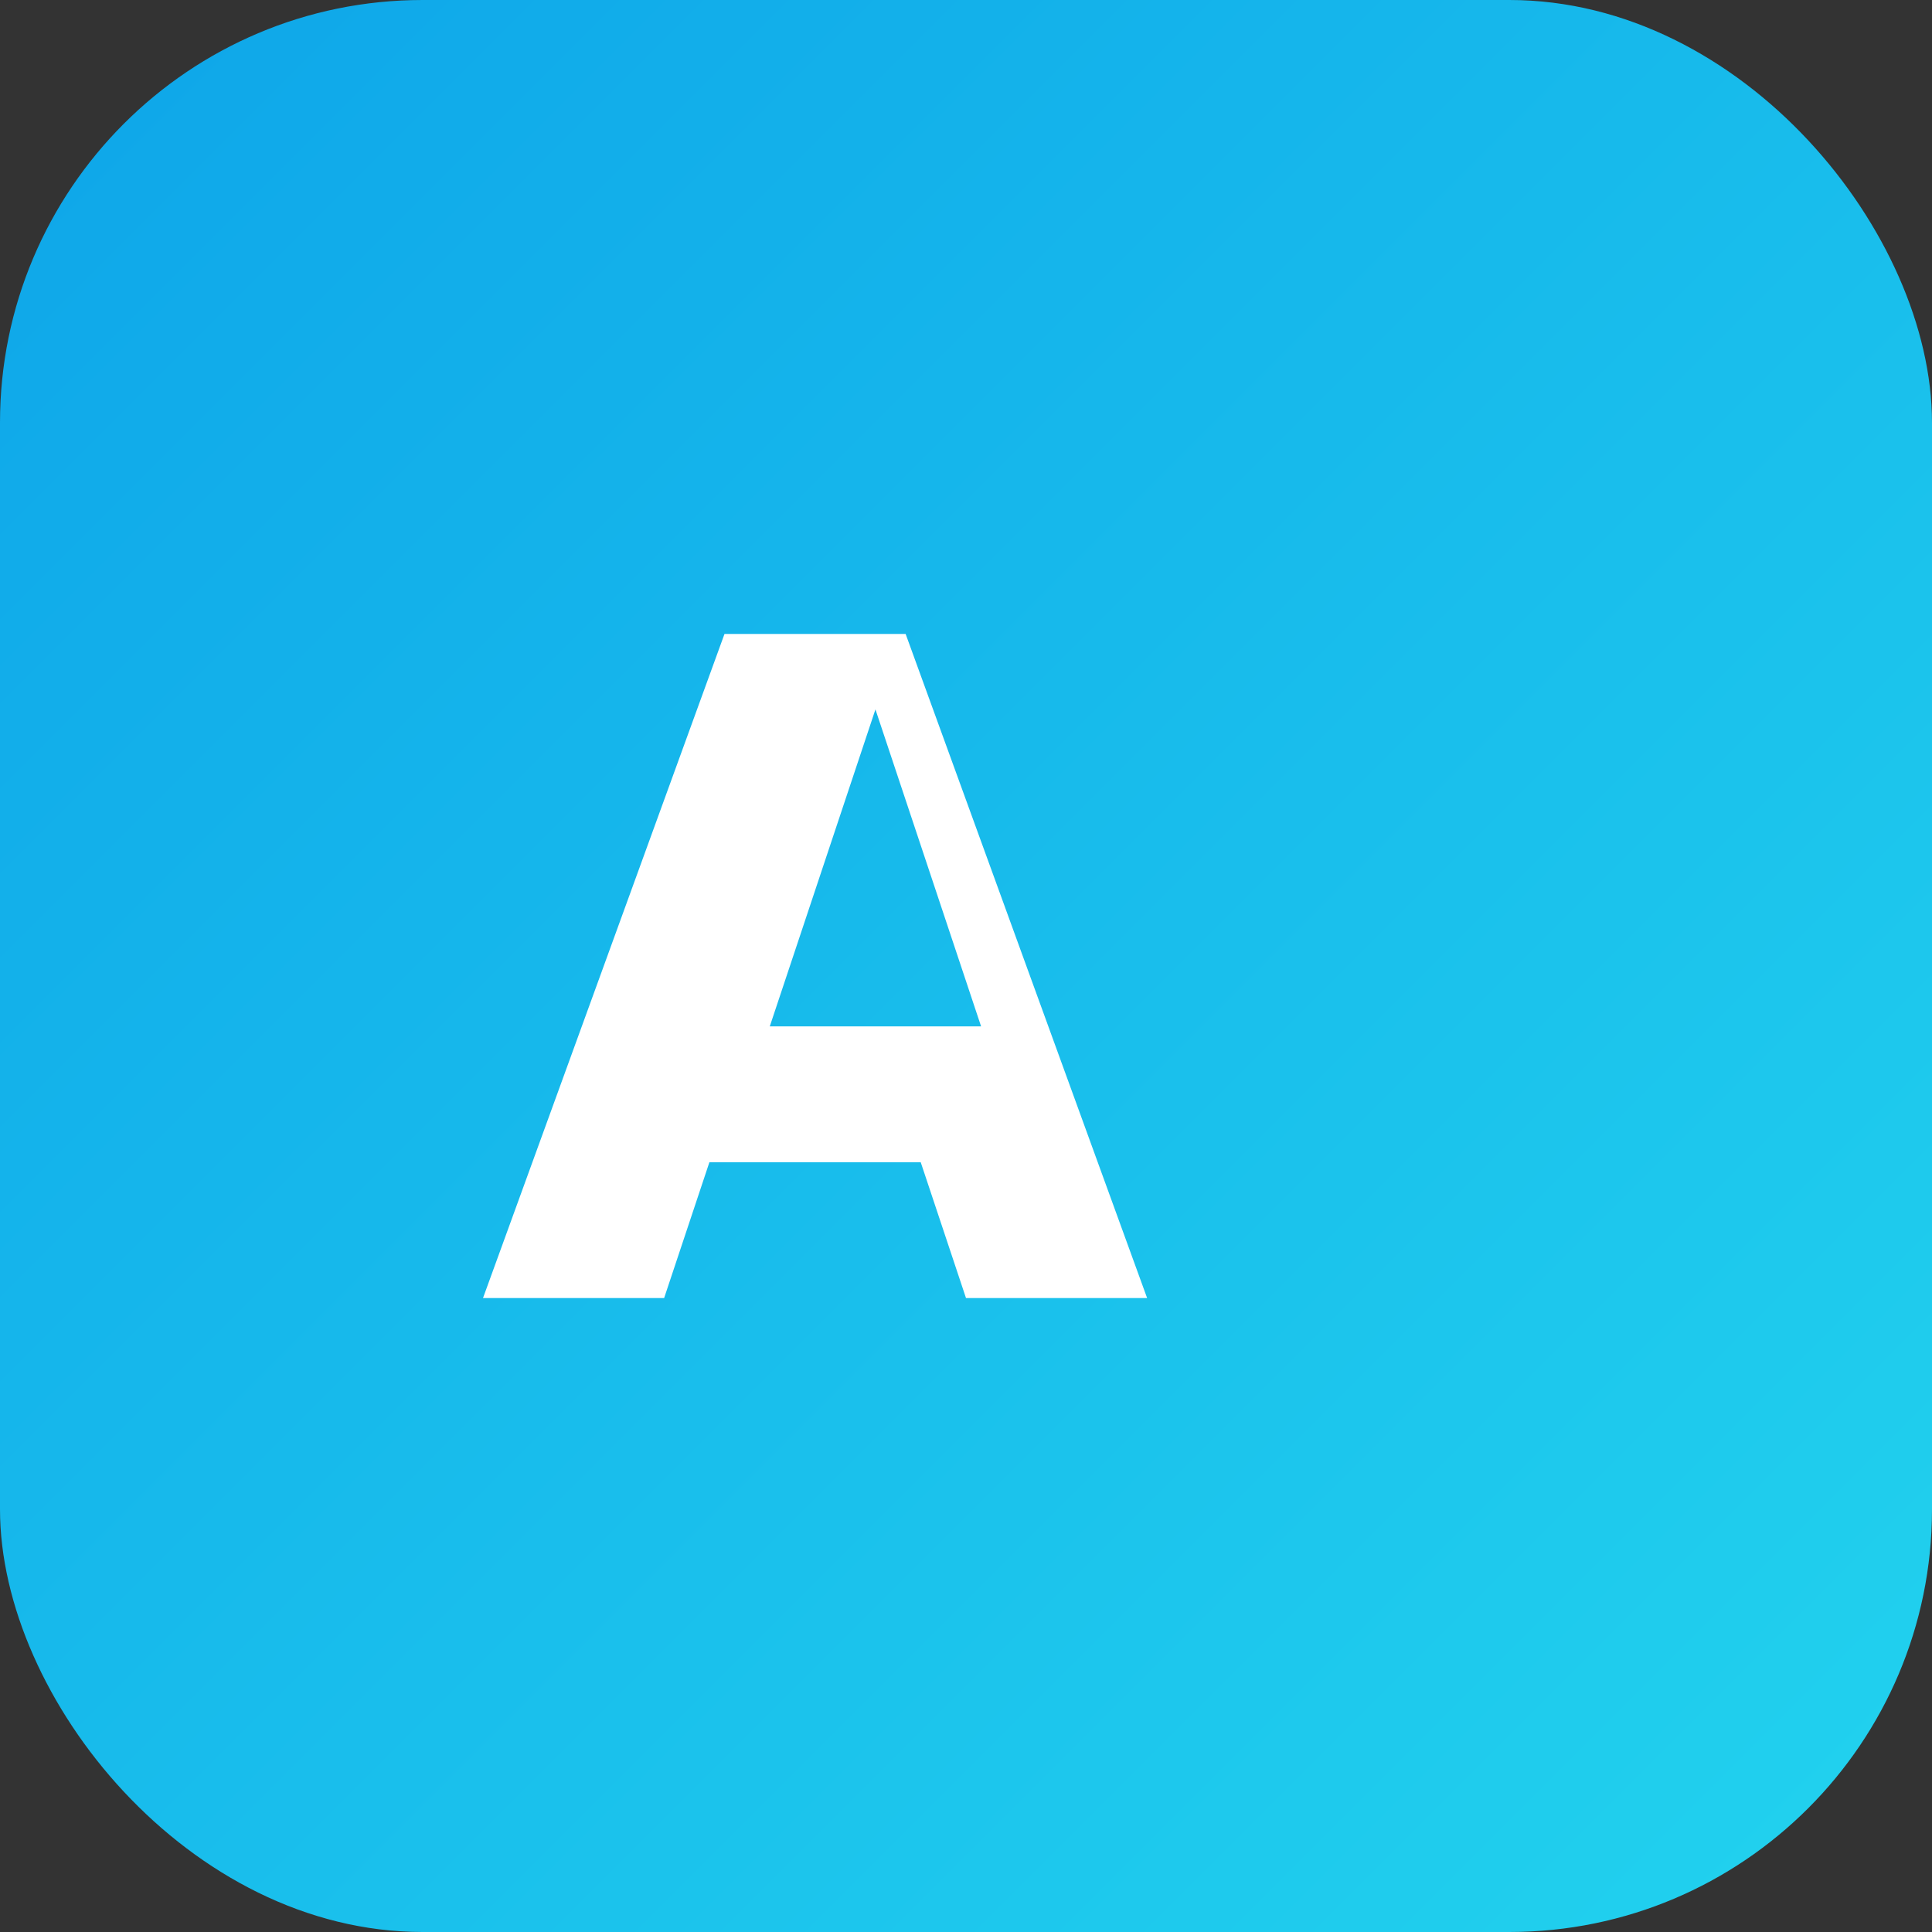 <svg xmlns="http://www.w3.org/2000/svg" viewBox="0 0 128 128">
  <rect x="0" y="0" width="128" height="128" fill="#333333" stroke="none"/>
  <defs><linearGradient id="g" x1="0" y1="0" x2="1" y2="1">
    <stop offset="0" stop-color="#0ea5e9"/><stop offset="1" stop-color="#22d3ee"/>
  </linearGradient></defs>
  <rect width="128" height="128" rx="28" fill="url(#g)"/>
  <path d="M32 86l16-44h12l16 44h-12l-3-9H47l-3 9H32zm19-18h14l-7-21-7 21z" fill="white"/>
</svg>
